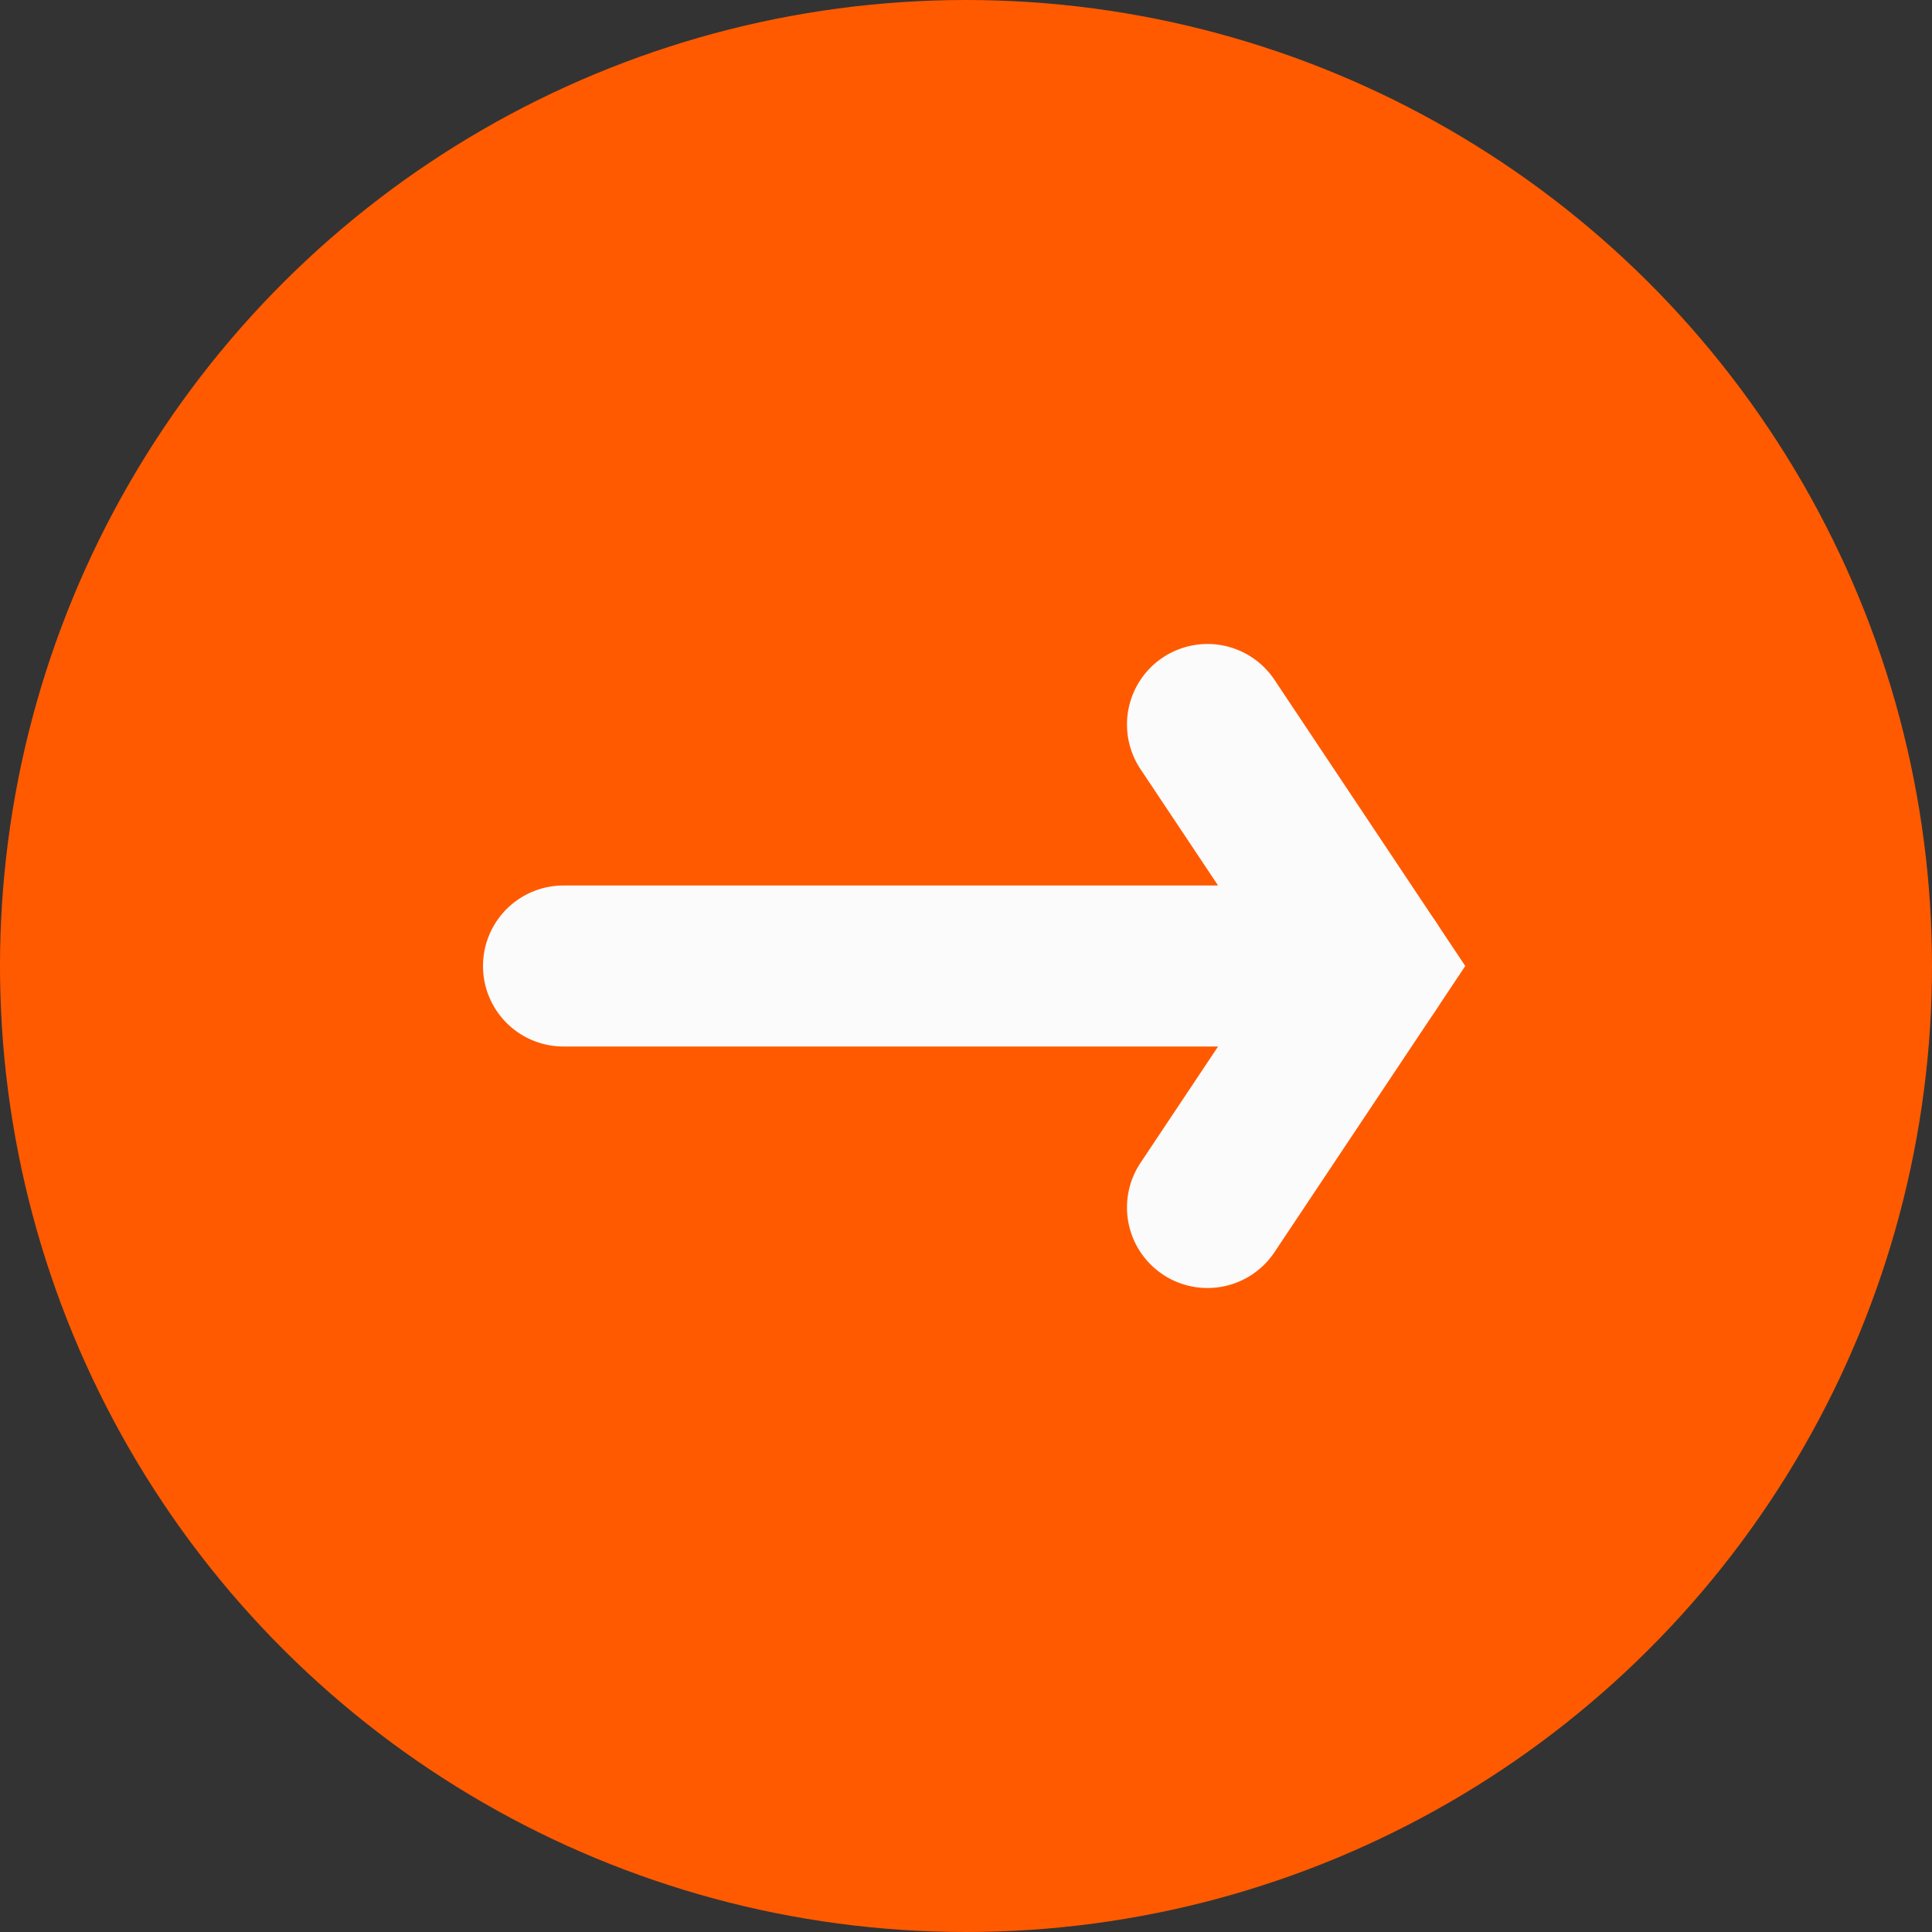 <svg width="24" height="24" xmlns="http://www.w3.org/2000/svg"><rect width="100%" height="100%" fill="#333333" stroke="none"/><g transform="rotate(-90 12 12)" fill="none" fill-rule="evenodd"><circle fill="#FF5A00" cx="12" cy="12" r="12"/><path d="M9.555 14.168a1 1 0 10-1.11 1.664L12 18.202l3.555-2.37a1 1 0 10-1.11-1.664L12 15.798l-2.445-1.63z" fill="#FBFBFB" fill-rule="nonzero"/><path d="M13 17V7a1 1 0 00-2 0v10a1 1 0 002 0z" fill="#FBFBFB" fill-rule="nonzero"/></g></svg>